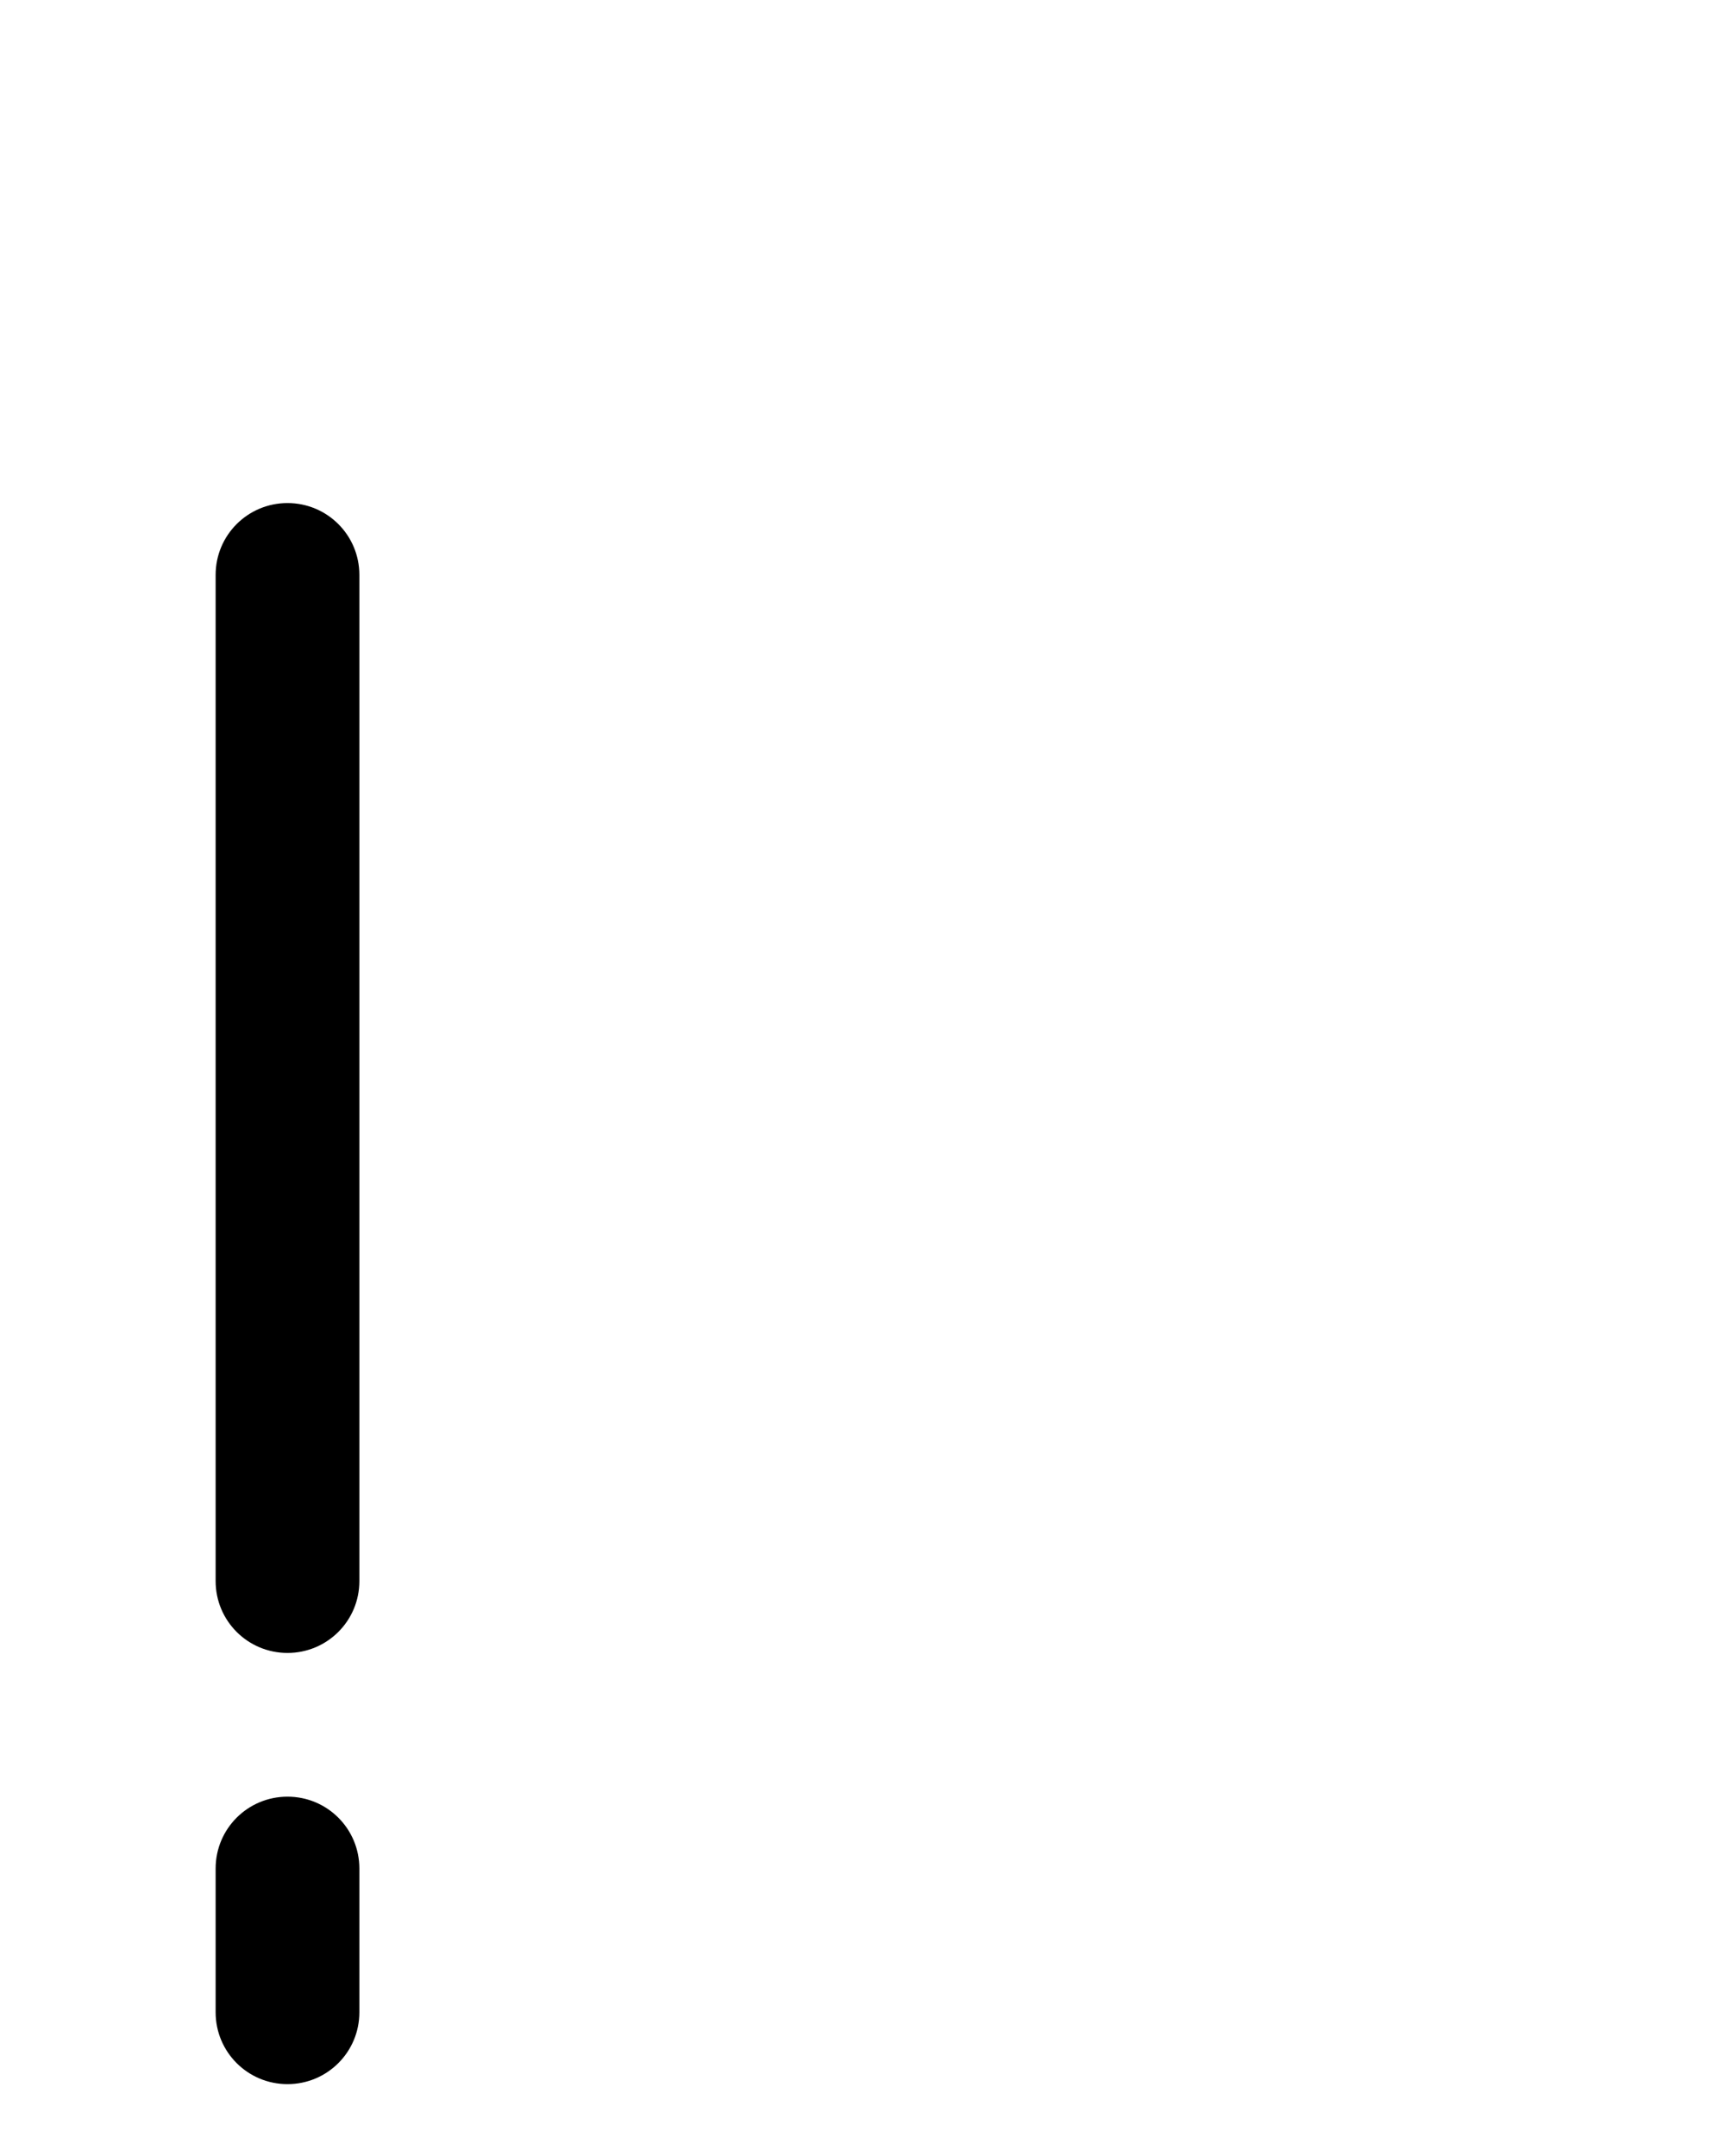 <?xml version="1.0" encoding="utf-8"?>
<!-- Generator: Adobe Illustrator 26.0.0, SVG Export Plug-In . SVG Version: 6.00 Build 0)  -->
<svg version="1.1" id="图层_1" xmlns="http://www.w3.org/2000/svg" xmlns:xlink="http://www.w3.org/1999/xlink" x="0px" y="0px"
	 viewBox="0 0 720 900" style="enable-background:new 0 0 720 900;" xml:space="preserve">
<g>
	<path d="M120,750c-16.6,0-30,13.4-30,30v60c0,16.6,13.4,30,30,30s30-13.4,30-30v-60C150,763.4,136.6,750,120,750z"/>
	<path d="M120,210c-16.6,0-30,13.4-30,30v420c0,16.6,13.4,30,30,30s30-13.4,30-30V240C150,223.4,136.6,210,120,210z"/>
</g>
</svg>
